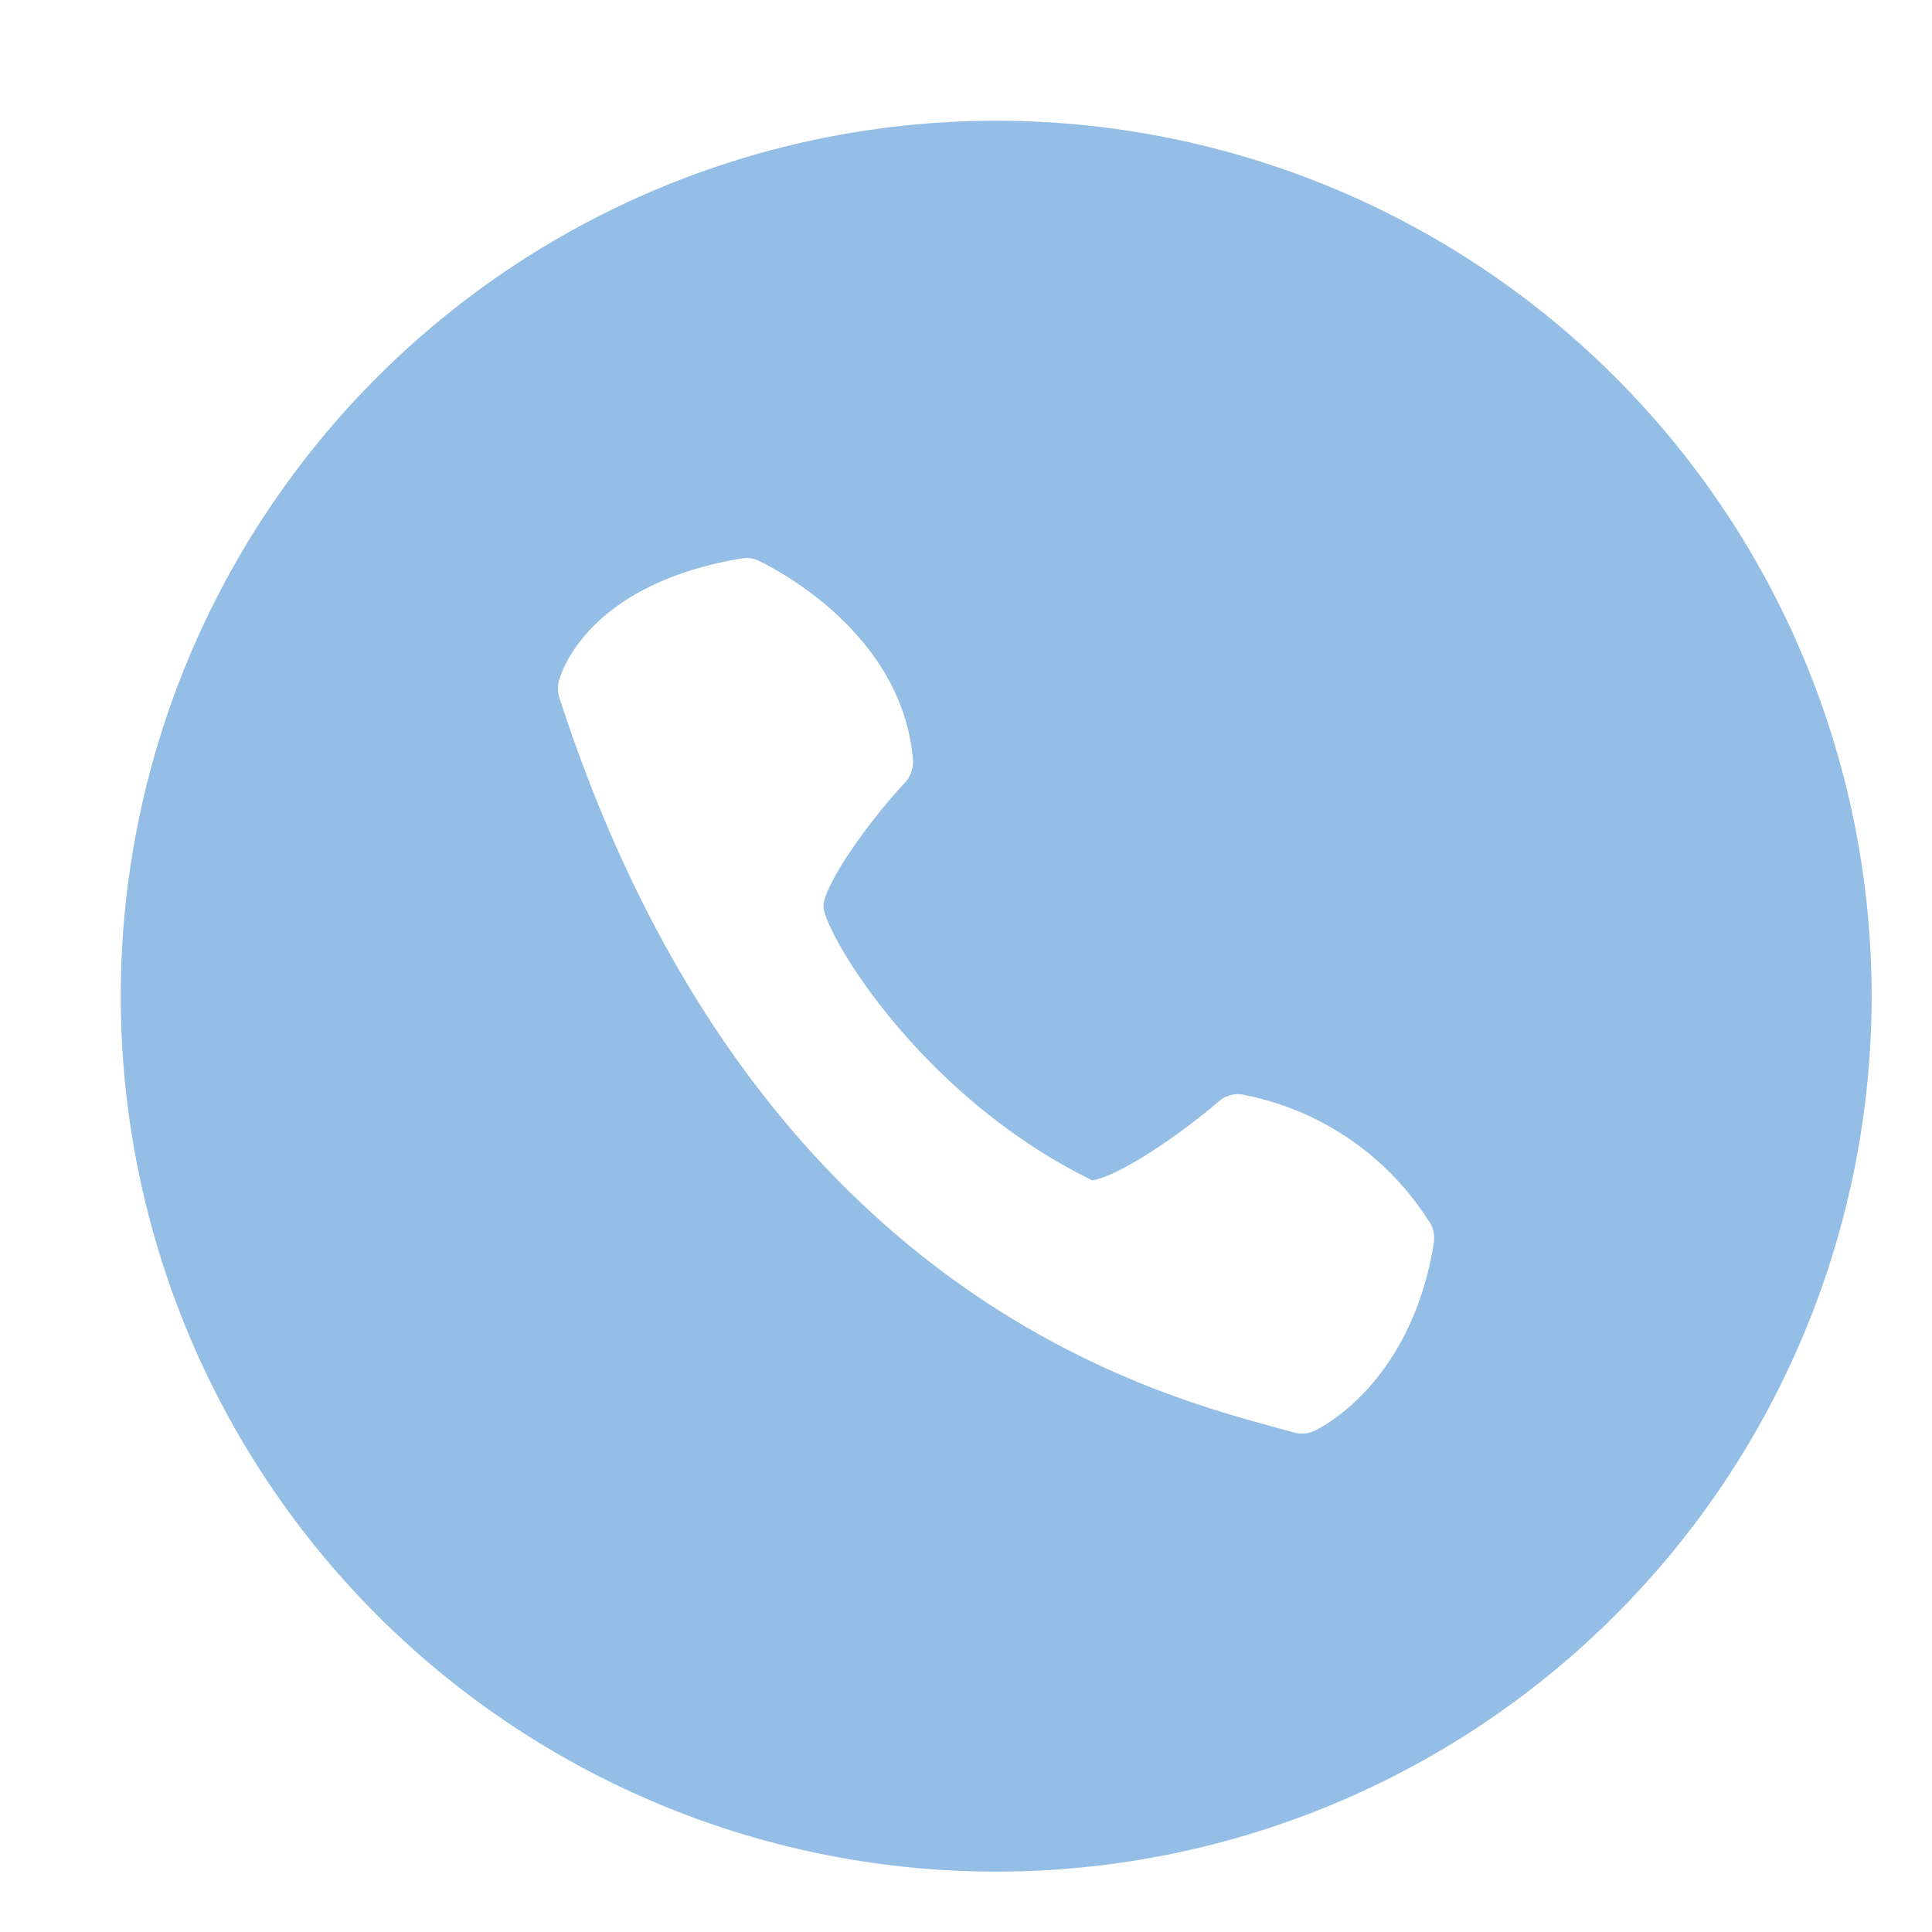 <svg xmlns="http://www.w3.org/2000/svg" xmlns:xlink="http://www.w3.org/1999/xlink" width="32" height="32" viewBox="0 0 32 32"><defs><path id="nh0oa" d="M962 43.5a14.5 14.5 0 1 1-29 0 14.5 14.5 0 0 1 29 0zm-7.3 3.78a4.69 4.69 0 0 0-3.07-2.14.48.48 0 0 0-.44.1c-.7.6-1.68 1.25-2.1 1.31-2.82-1.38-4.39-4.02-4.45-4.52-.03-.28.61-1.27 1.36-2.08a.5.5 0 0 0 .12-.38c-.19-2.17-2.45-3.23-2.55-3.28a.47.47 0 0 0-.29-.04c-2.61.44-3 1.96-3.02 2.02a.5.5 0 0 0 0 .27c3.13 9.68 9.61 11.48 11.75 12.07l.4.11a.51.51 0 0 0 .36-.02c.06-.03 1.6-.75 1.98-3.12.01-.1 0-.21-.05-.3z"/></defs><g><g transform="translate(-931 -27)"><use fill="#94bee6" xlink:href="#nh0oa"/></g></g></svg>